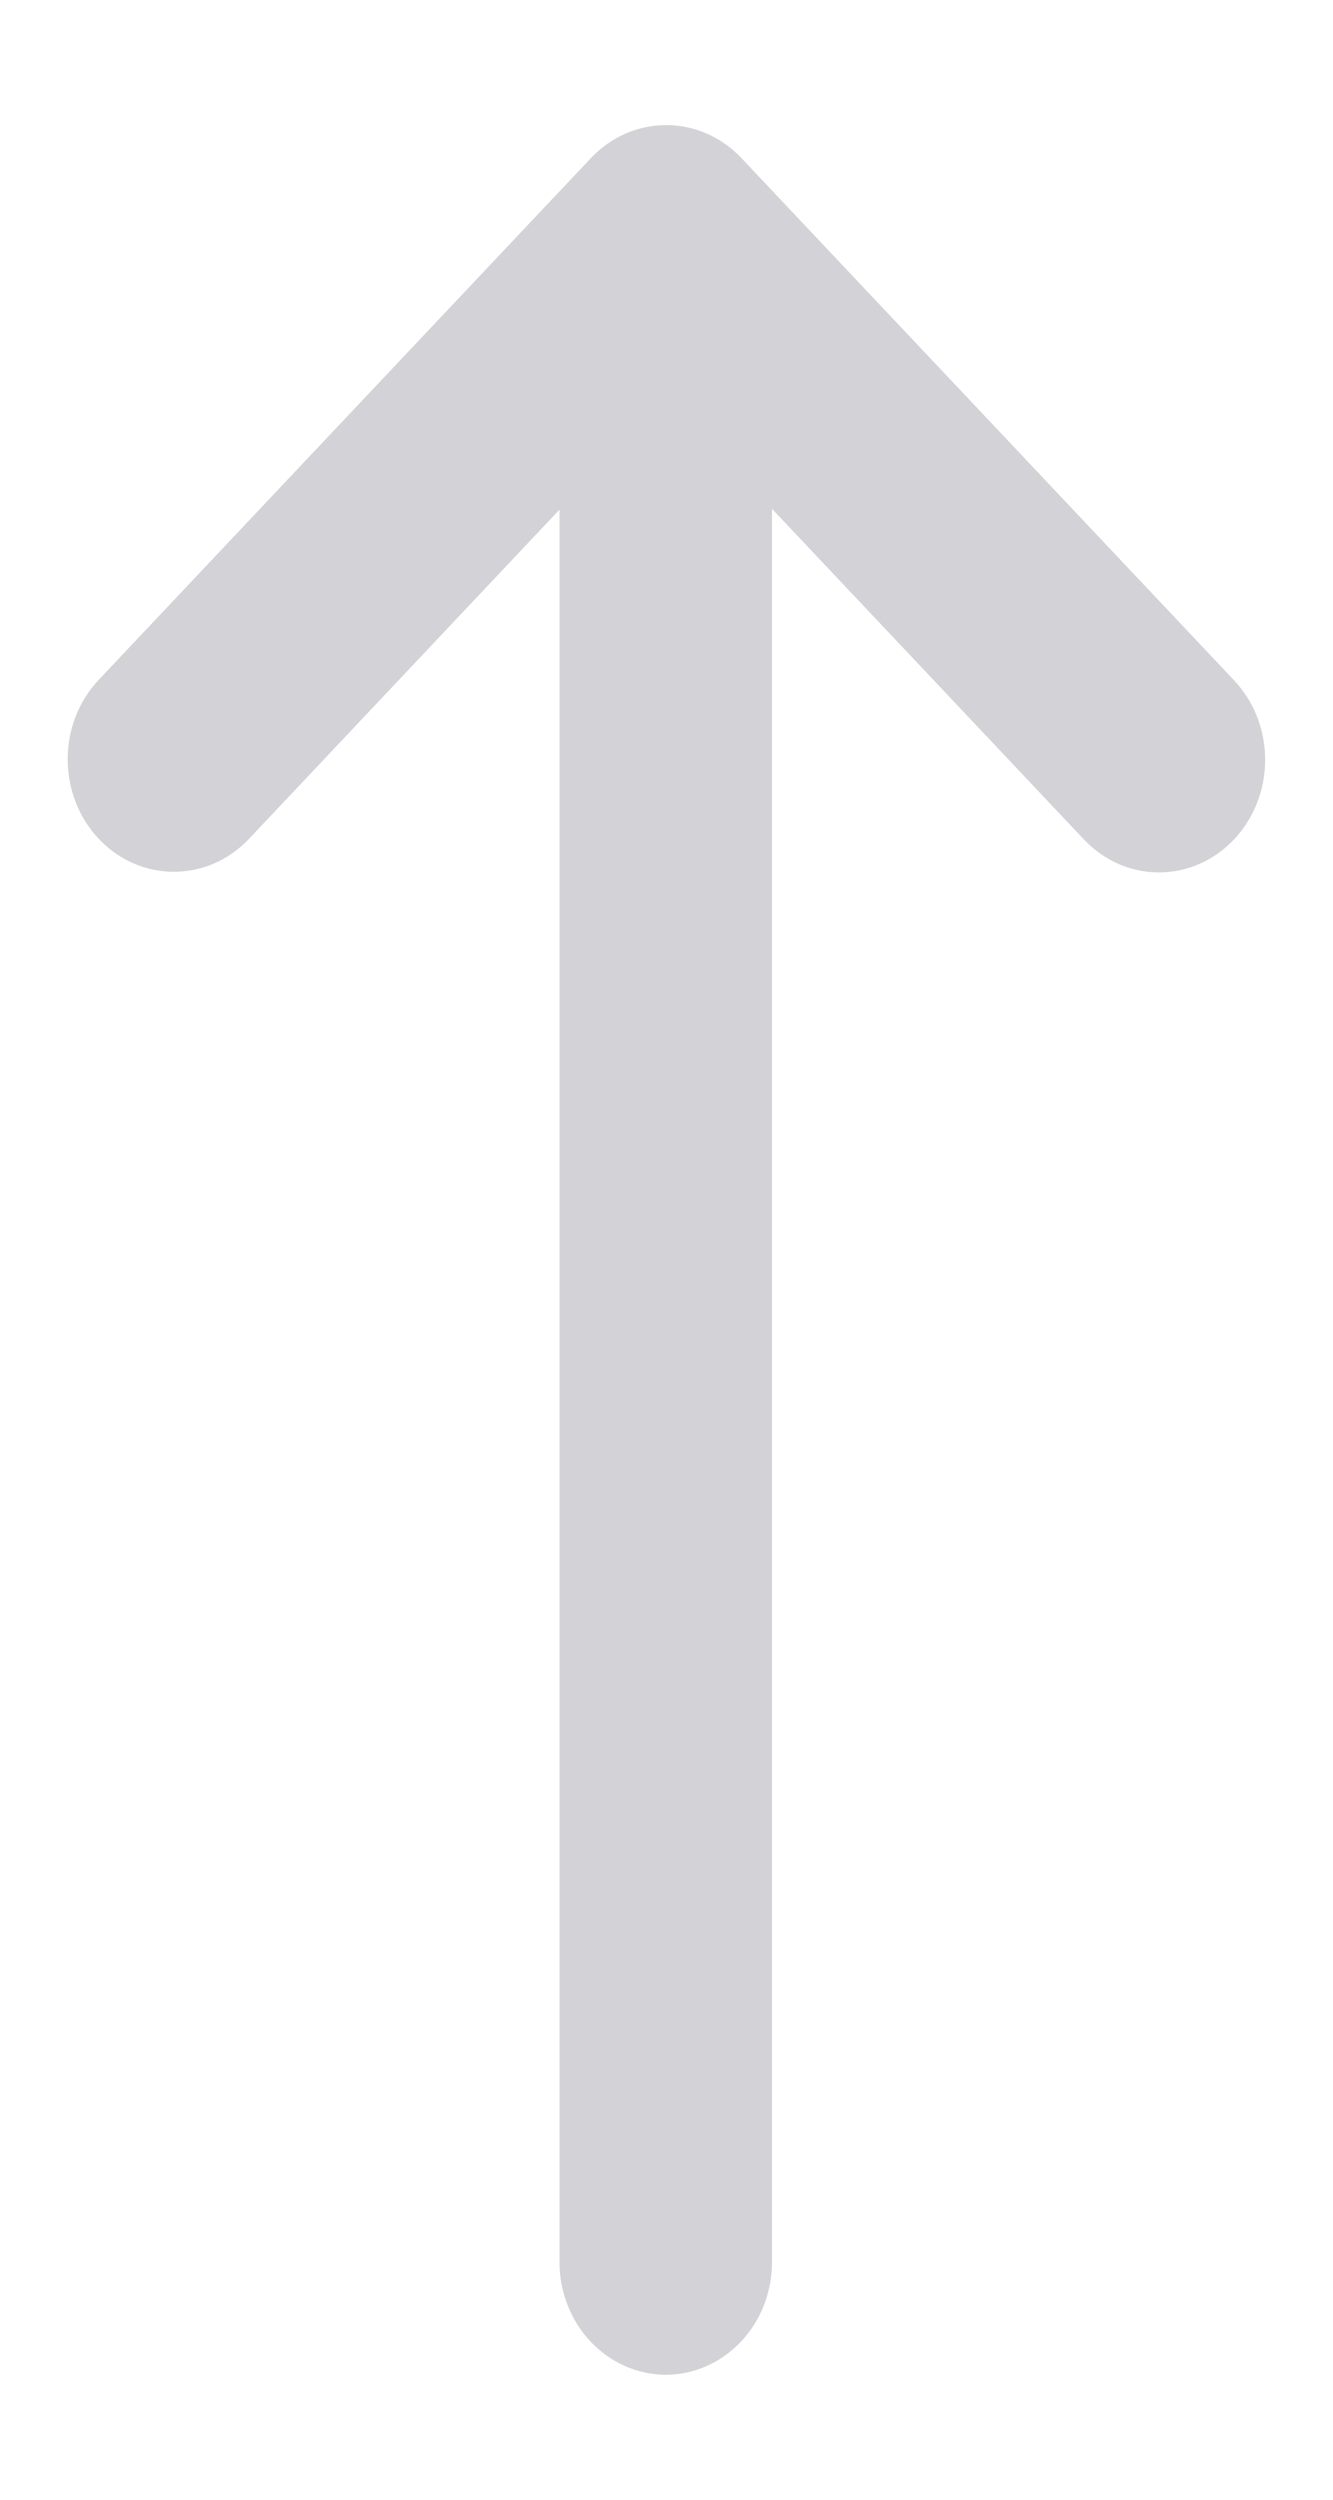 <svg width="8" height="15" viewBox="0 0 8 15" fill="none" xmlns="http://www.w3.org/2000/svg">
<path fill-rule="evenodd" clip-rule="evenodd" d="M4.633 3.053L6.505 5.037C6.754 5.301 7.157 5.301 7.406 5.037C7.655 4.773 7.655 4.346 7.406 4.082L4.449 0.948C4.2 0.685 3.796 0.685 3.547 0.948C2.095 2.487 0.818 3.84 0.593 4.079C0.344 4.342 0.344 4.77 0.593 5.034C0.842 5.297 1.245 5.297 1.494 5.034L3.358 3.058L3.358 13.575C3.358 13.754 3.426 13.926 3.545 14.052C3.665 14.178 3.826 14.25 3.996 14.25C4.165 14.25 4.327 14.178 4.446 14.052C4.566 13.926 4.633 13.754 4.633 13.575L4.633 3.053Z" fill="#D2D2D7"/>
</svg>
